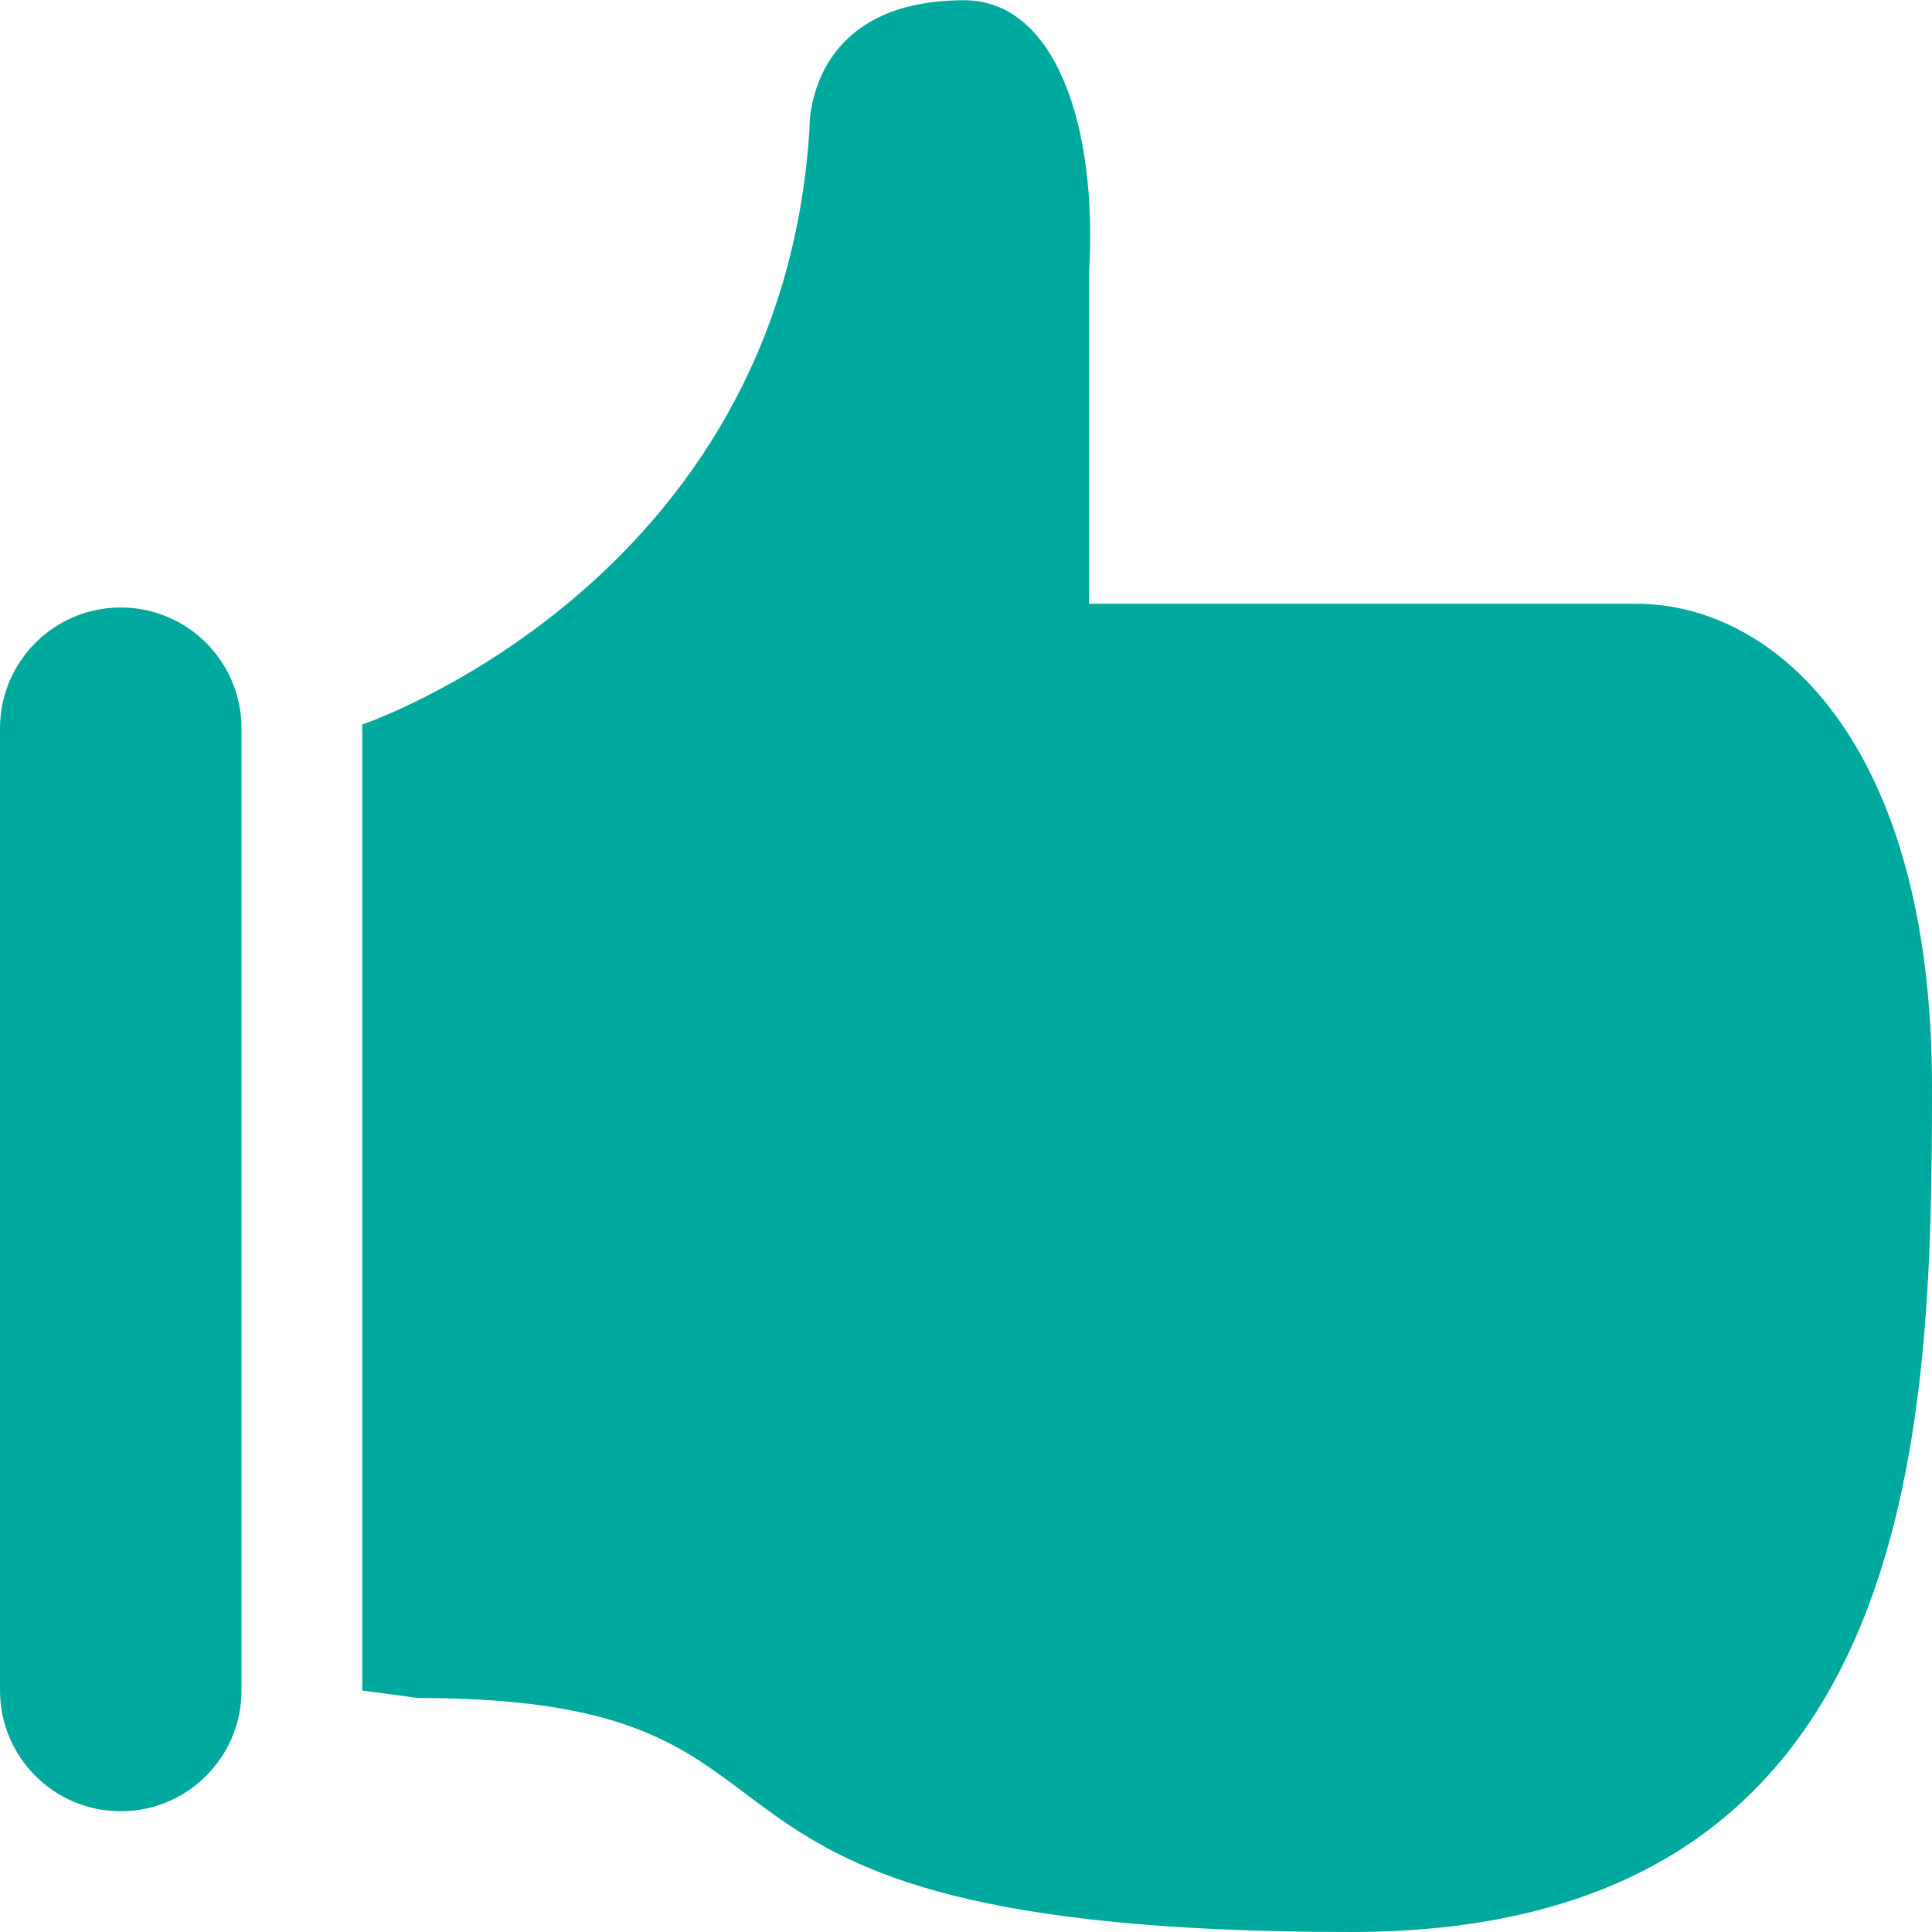 <?xml version="1.0" encoding="utf-8"?> <!-- Generator: IcoMoon.io --> <!DOCTYPE svg PUBLIC "-//W3C//DTD SVG 1.1//EN" "http://www.w3.org/Graphics/SVG/1.1/DTD/svg11.dtd"> <svg version="1.1" id="Layer_1" xmlns="http://www.w3.org/2000/svg" xmlns:xlink="http://www.w3.org/1999/xlink" x="0px" y="0px" width="32" height="32" viewBox="0 0 32 32" enable-background="new 0 0 16 16" xml:space="preserve" fill="#00A99D"> <g><path d="M 27.1,10c0,0-6.95,0-9.062,0L 18.038,4.538 c 0.148-2.46-0.56-4.536-2.072-4.534 C 13.334,0.008, 13.408,2.13, 13.408,2.13C 12.94,9.66, 6,12, 6,12l0,16 l 0.922,0.124C 14.488,28.124, 9.948,32, 22.38,32C 31.82,32, 32,23.692, 32,18 S 29.406,10, 27.1,10zM 2,30c 1.104,0, 2-0.896, 2-2L 4,12.062 c0-1.104-0.896-2-2-2s-2,0.896-2,2L0,28 C0,29.104, 0.896,30, 2,30z"></path></g></svg>